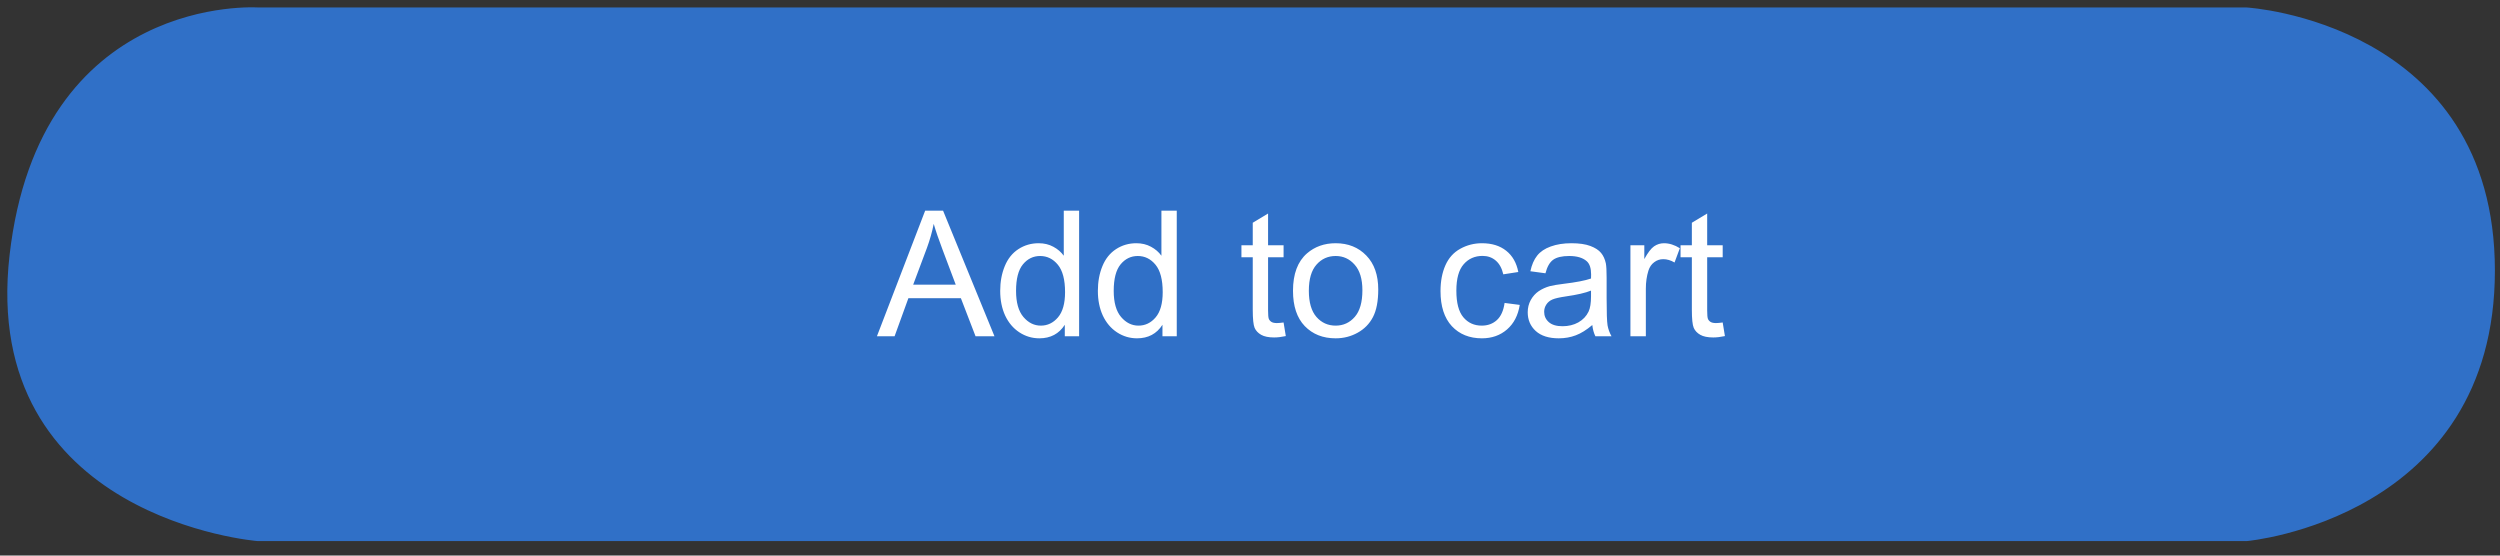 <svg width="171" height="38" viewBox="0 0 171 38" fill="none" xmlns="http://www.w3.org/2000/svg">
<rect x="0" y="0" width="171" height="38" fill="#333333" stroke="none"/>
<path d="M153.651 1.011H17.651C17.651 1.011 3.151 0.011 1.151 17.511C-0.849 35.011 17.651 36.511 17.651 36.511H153.651C153.651 36.511 170.151 35.011 170.151 18.511C170.151 2.011 153.651 1.011 153.651 1.011Z" fill="#3070C7" stroke="#3070C7"/>
<path d="M59.982 23L63.281 14.41H64.506L68.022 23H66.727L65.725 20.398H62.133L61.19 23H59.982ZM62.461 19.473H65.373L64.477 17.094C64.203 16.371 64 15.777 63.867 15.312C63.758 15.863 63.603 16.41 63.404 16.953L62.461 19.473ZM72.832 23V22.215C72.438 22.832 71.857 23.141 71.092 23.141C70.596 23.141 70.139 23.004 69.721 22.73C69.307 22.457 68.984 22.076 68.754 21.588C68.527 21.096 68.414 20.531 68.414 19.895C68.414 19.273 68.518 18.711 68.725 18.207C68.932 17.699 69.242 17.311 69.656 17.041C70.07 16.771 70.533 16.637 71.045 16.637C71.42 16.637 71.754 16.717 72.047 16.877C72.34 17.033 72.578 17.238 72.762 17.492V14.41H73.811V23H72.832ZM69.498 19.895C69.498 20.691 69.666 21.287 70.002 21.682C70.338 22.076 70.734 22.273 71.191 22.273C71.652 22.273 72.043 22.086 72.363 21.711C72.688 21.332 72.85 20.756 72.85 19.982C72.85 19.131 72.686 18.506 72.357 18.107C72.029 17.709 71.625 17.51 71.144 17.51C70.676 17.51 70.283 17.701 69.967 18.084C69.654 18.467 69.498 19.07 69.498 19.895ZM79.512 23V22.215C79.117 22.832 78.537 23.141 77.772 23.141C77.275 23.141 76.818 23.004 76.4 22.73C75.986 22.457 75.664 22.076 75.434 21.588C75.207 21.096 75.094 20.531 75.094 19.895C75.094 19.273 75.197 18.711 75.404 18.207C75.611 17.699 75.922 17.311 76.336 17.041C76.75 16.771 77.213 16.637 77.725 16.637C78.1 16.637 78.434 16.717 78.727 16.877C79.019 17.033 79.258 17.238 79.441 17.492V14.41H80.49V23H79.512ZM76.178 19.895C76.178 20.691 76.346 21.287 76.682 21.682C77.018 22.076 77.414 22.273 77.871 22.273C78.332 22.273 78.723 22.086 79.043 21.711C79.367 21.332 79.529 20.756 79.529 19.982C79.529 19.131 79.365 18.506 79.037 18.107C78.709 17.709 78.305 17.51 77.824 17.51C77.356 17.51 76.963 17.701 76.647 18.084C76.334 18.467 76.178 19.07 76.178 19.895ZM87.797 22.057L87.949 22.988C87.652 23.051 87.387 23.082 87.152 23.082C86.769 23.082 86.473 23.021 86.262 22.9C86.051 22.779 85.902 22.621 85.816 22.426C85.731 22.227 85.688 21.811 85.688 21.178V17.598H84.914V16.777H85.688V15.236L86.736 14.604V16.777H87.797V17.598H86.736V21.236C86.736 21.537 86.754 21.73 86.789 21.816C86.828 21.902 86.889 21.971 86.971 22.021C87.057 22.072 87.178 22.098 87.334 22.098C87.451 22.098 87.606 22.084 87.797 22.057ZM88.441 19.889C88.441 18.736 88.762 17.883 89.402 17.328C89.938 16.867 90.59 16.637 91.359 16.637C92.215 16.637 92.914 16.918 93.457 17.48C94 18.039 94.272 18.812 94.272 19.801C94.272 20.602 94.15 21.232 93.908 21.693C93.67 22.15 93.32 22.506 92.859 22.76C92.402 23.014 91.902 23.141 91.359 23.141C90.488 23.141 89.783 22.861 89.244 22.303C88.709 21.744 88.441 20.939 88.441 19.889ZM89.525 19.889C89.525 20.686 89.699 21.283 90.047 21.682C90.394 22.076 90.832 22.273 91.359 22.273C91.883 22.273 92.318 22.074 92.666 21.676C93.014 21.277 93.188 20.67 93.188 19.854C93.188 19.084 93.012 18.502 92.66 18.107C92.312 17.709 91.879 17.51 91.359 17.51C90.832 17.51 90.394 17.707 90.047 18.102C89.699 18.496 89.525 19.092 89.525 19.889ZM102.914 20.721L103.951 20.855C103.838 21.57 103.547 22.131 103.078 22.537C102.613 22.939 102.041 23.141 101.361 23.141C100.51 23.141 99.824 22.863 99.305 22.309C98.789 21.75 98.531 20.951 98.531 19.912C98.531 19.24 98.643 18.652 98.865 18.148C99.088 17.645 99.426 17.268 99.879 17.018C100.336 16.764 100.832 16.637 101.367 16.637C102.043 16.637 102.596 16.809 103.025 17.152C103.455 17.492 103.73 17.977 103.852 18.605L102.826 18.764C102.729 18.346 102.555 18.031 102.305 17.82C102.059 17.609 101.76 17.504 101.408 17.504C100.877 17.504 100.445 17.695 100.113 18.078C99.781 18.457 99.615 19.059 99.615 19.883C99.615 20.719 99.775 21.326 100.096 21.705C100.416 22.084 100.834 22.273 101.35 22.273C101.764 22.273 102.109 22.146 102.387 21.893C102.664 21.639 102.84 21.248 102.914 20.721ZM108.914 22.232C108.523 22.564 108.146 22.799 107.783 22.936C107.424 23.072 107.037 23.141 106.623 23.141C105.939 23.141 105.414 22.975 105.047 22.643C104.68 22.307 104.496 21.879 104.496 21.359C104.496 21.055 104.564 20.777 104.701 20.527C104.842 20.273 105.023 20.07 105.246 19.918C105.473 19.766 105.727 19.65 106.008 19.572C106.215 19.518 106.527 19.465 106.945 19.414C107.797 19.312 108.424 19.191 108.826 19.051C108.83 18.906 108.832 18.814 108.832 18.775C108.832 18.346 108.732 18.043 108.533 17.867C108.264 17.629 107.863 17.51 107.332 17.51C106.836 17.51 106.469 17.598 106.23 17.773C105.996 17.945 105.822 18.252 105.709 18.693L104.678 18.553C104.771 18.111 104.926 17.756 105.141 17.486C105.355 17.213 105.666 17.004 106.072 16.859C106.479 16.711 106.949 16.637 107.484 16.637C108.016 16.637 108.447 16.699 108.779 16.824C109.111 16.949 109.355 17.107 109.512 17.299C109.668 17.486 109.777 17.725 109.84 18.014C109.875 18.193 109.893 18.518 109.893 18.986V20.393C109.893 21.373 109.914 21.994 109.957 22.256C110.004 22.514 110.094 22.762 110.227 23H109.125C109.016 22.781 108.945 22.525 108.914 22.232ZM108.826 19.877C108.443 20.033 107.869 20.166 107.104 20.275C106.67 20.338 106.363 20.408 106.184 20.486C106.004 20.564 105.865 20.68 105.768 20.832C105.67 20.98 105.621 21.146 105.621 21.33C105.621 21.611 105.727 21.846 105.938 22.033C106.152 22.221 106.465 22.314 106.875 22.314C107.281 22.314 107.643 22.227 107.959 22.051C108.275 21.871 108.508 21.627 108.656 21.318C108.77 21.08 108.826 20.729 108.826 20.264V19.877ZM111.521 23V16.777H112.471V17.721C112.713 17.279 112.936 16.988 113.139 16.848C113.346 16.707 113.572 16.637 113.818 16.637C114.174 16.637 114.535 16.75 114.902 16.977L114.539 17.955C114.281 17.803 114.023 17.727 113.766 17.727C113.535 17.727 113.328 17.797 113.145 17.938C112.961 18.074 112.83 18.266 112.752 18.512C112.635 18.887 112.576 19.297 112.576 19.742V23H111.521ZM117.832 22.057L117.984 22.988C117.688 23.051 117.422 23.082 117.188 23.082C116.805 23.082 116.508 23.021 116.297 22.9C116.086 22.779 115.938 22.621 115.852 22.426C115.766 22.227 115.723 21.811 115.723 21.178V17.598H114.949V16.777H115.723V15.236L116.771 14.604V16.777H117.832V17.598H116.771V21.236C116.771 21.537 116.789 21.73 116.824 21.816C116.863 21.902 116.924 21.971 117.006 22.021C117.092 22.072 117.213 22.098 117.369 22.098C117.486 22.098 117.641 22.084 117.832 22.057Z" fill="white"/>
</svg>
